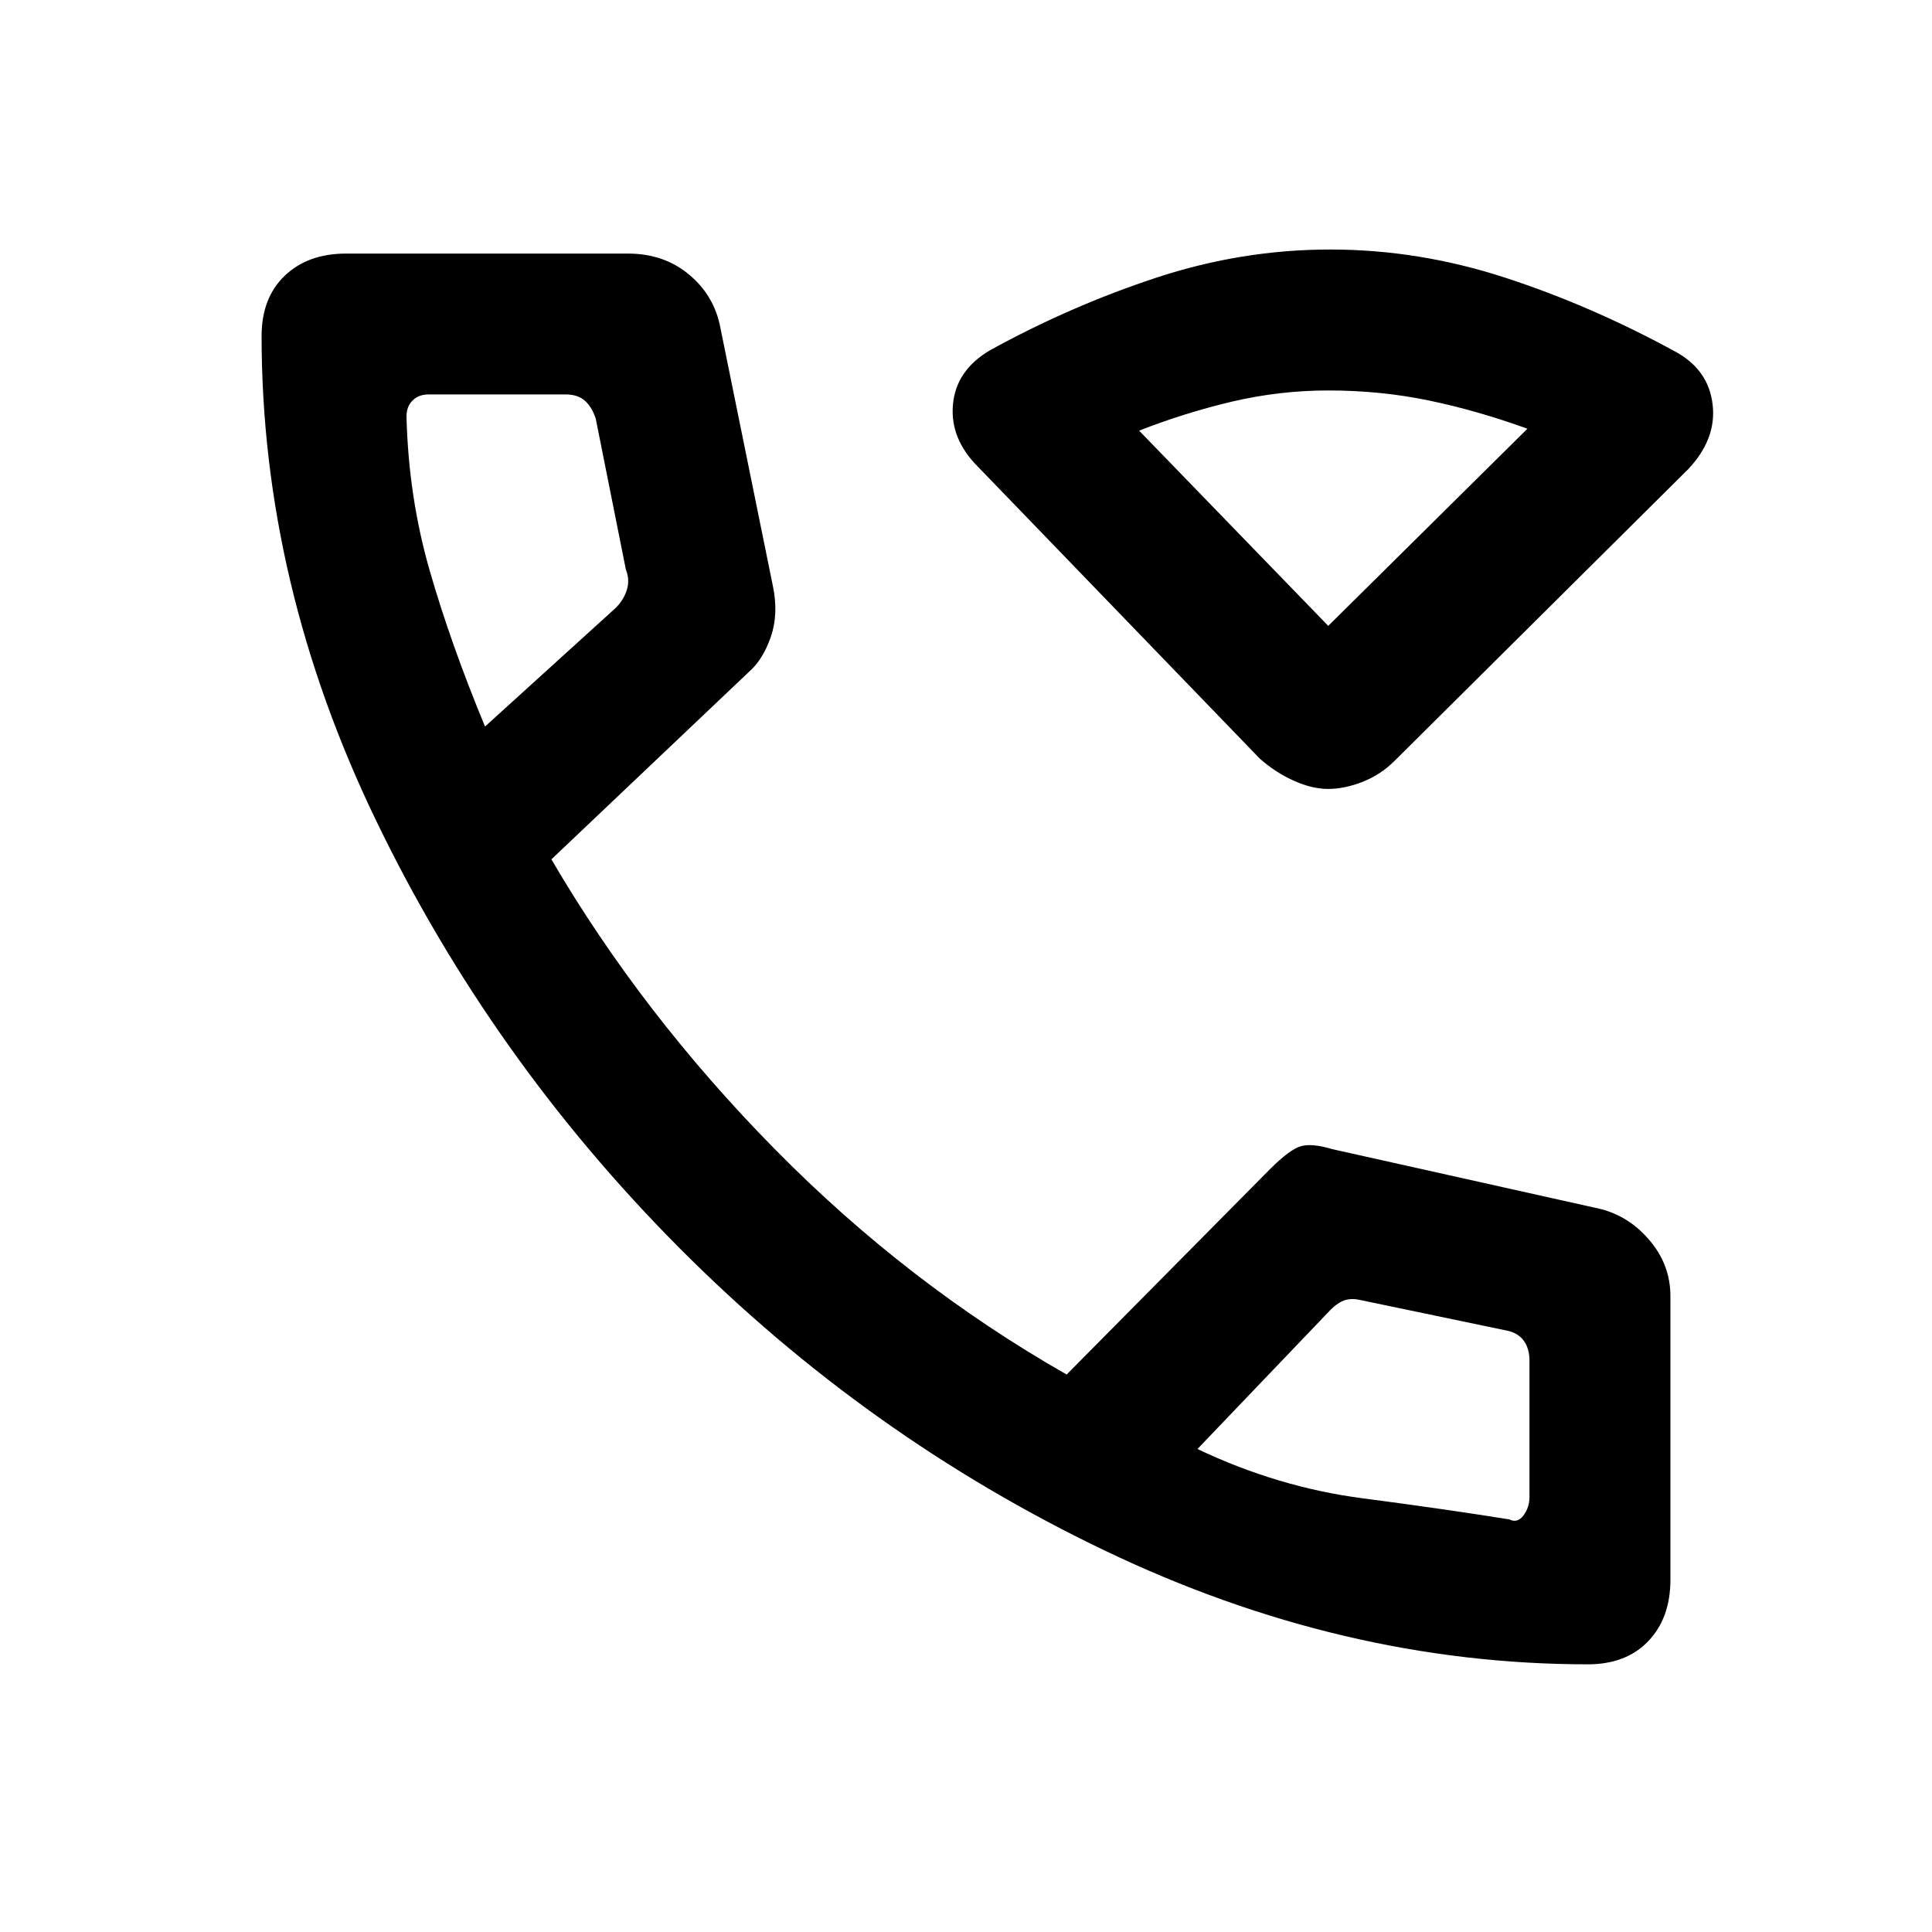 <svg xmlns="http://www.w3.org/2000/svg" height="20" width="20"><path d="M13.75 8.167Q13.583 8.167 13.396 8.083Q13.208 8 13.042 7.854L10.125 4.833Q9.833 4.542 9.865 4.188Q9.896 3.833 10.25 3.625Q11.083 3.167 11.969 2.875Q12.854 2.583 13.771 2.583Q14.688 2.583 15.583 2.875Q16.479 3.167 17.354 3.646Q17.688 3.833 17.729 4.188Q17.771 4.542 17.479 4.854L14.438 7.875Q14.292 8.021 14.104 8.094Q13.917 8.167 13.75 8.167ZM13.75 6.479 15.812 4.438Q15.292 4.25 14.792 4.146Q14.292 4.042 13.75 4.042Q13.25 4.042 12.76 4.156Q12.271 4.271 11.792 4.458ZM16.438 17.229Q13.896 17.229 11.438 16.052Q8.979 14.875 7.031 12.917Q5.083 10.958 3.896 8.5Q2.708 6.042 2.708 3.479Q2.708 3.083 2.948 2.854Q3.188 2.625 3.583 2.625H6.5Q6.875 2.625 7.135 2.844Q7.396 3.062 7.458 3.396L8 6.062Q8.062 6.354 7.979 6.594Q7.896 6.833 7.75 6.958L5.708 8.896Q6.646 10.5 8.021 11.896Q9.396 13.292 11.042 14.229L13.146 12.104Q13.354 11.896 13.469 11.865Q13.583 11.833 13.792 11.896L16.5 12.5Q16.833 12.562 17.062 12.823Q17.292 13.083 17.292 13.417V16.354Q17.292 16.75 17.062 16.99Q16.833 17.229 16.438 17.229ZM5.021 7.521 6.375 6.292Q6.458 6.208 6.49 6.104Q6.521 6 6.479 5.896L6.167 4.333Q6.125 4.208 6.052 4.146Q5.979 4.083 5.854 4.083H4.438Q4.333 4.083 4.271 4.146Q4.208 4.208 4.208 4.312Q4.229 5.146 4.448 5.906Q4.667 6.667 5.021 7.521ZM15.625 15.729Q15.708 15.771 15.771 15.688Q15.833 15.604 15.833 15.5V14.083Q15.833 13.958 15.771 13.875Q15.708 13.792 15.583 13.771L14.083 13.458Q14 13.438 13.927 13.458Q13.854 13.479 13.771 13.562L12.396 15Q13.229 15.396 14.104 15.51Q14.979 15.625 15.625 15.729ZM12.396 15Q12.396 15 12.396 15Q12.396 15 12.396 15Q12.396 15 12.396 15Q12.396 15 12.396 15Q12.396 15 12.396 15Q12.396 15 12.396 15Q12.396 15 12.396 15Q12.396 15 12.396 15ZM5.021 7.521Q5.021 7.521 5.021 7.521Q5.021 7.521 5.021 7.521Q5.021 7.521 5.021 7.521Q5.021 7.521 5.021 7.521Q5.021 7.521 5.021 7.521Q5.021 7.521 5.021 7.521Q5.021 7.521 5.021 7.521Q5.021 7.521 5.021 7.521ZM13.792 6.479Q13.792 6.479 13.792 6.479Q13.792 6.479 13.792 6.479Q13.792 6.479 13.792 6.479Q13.792 6.479 13.792 6.479Z"/></svg>